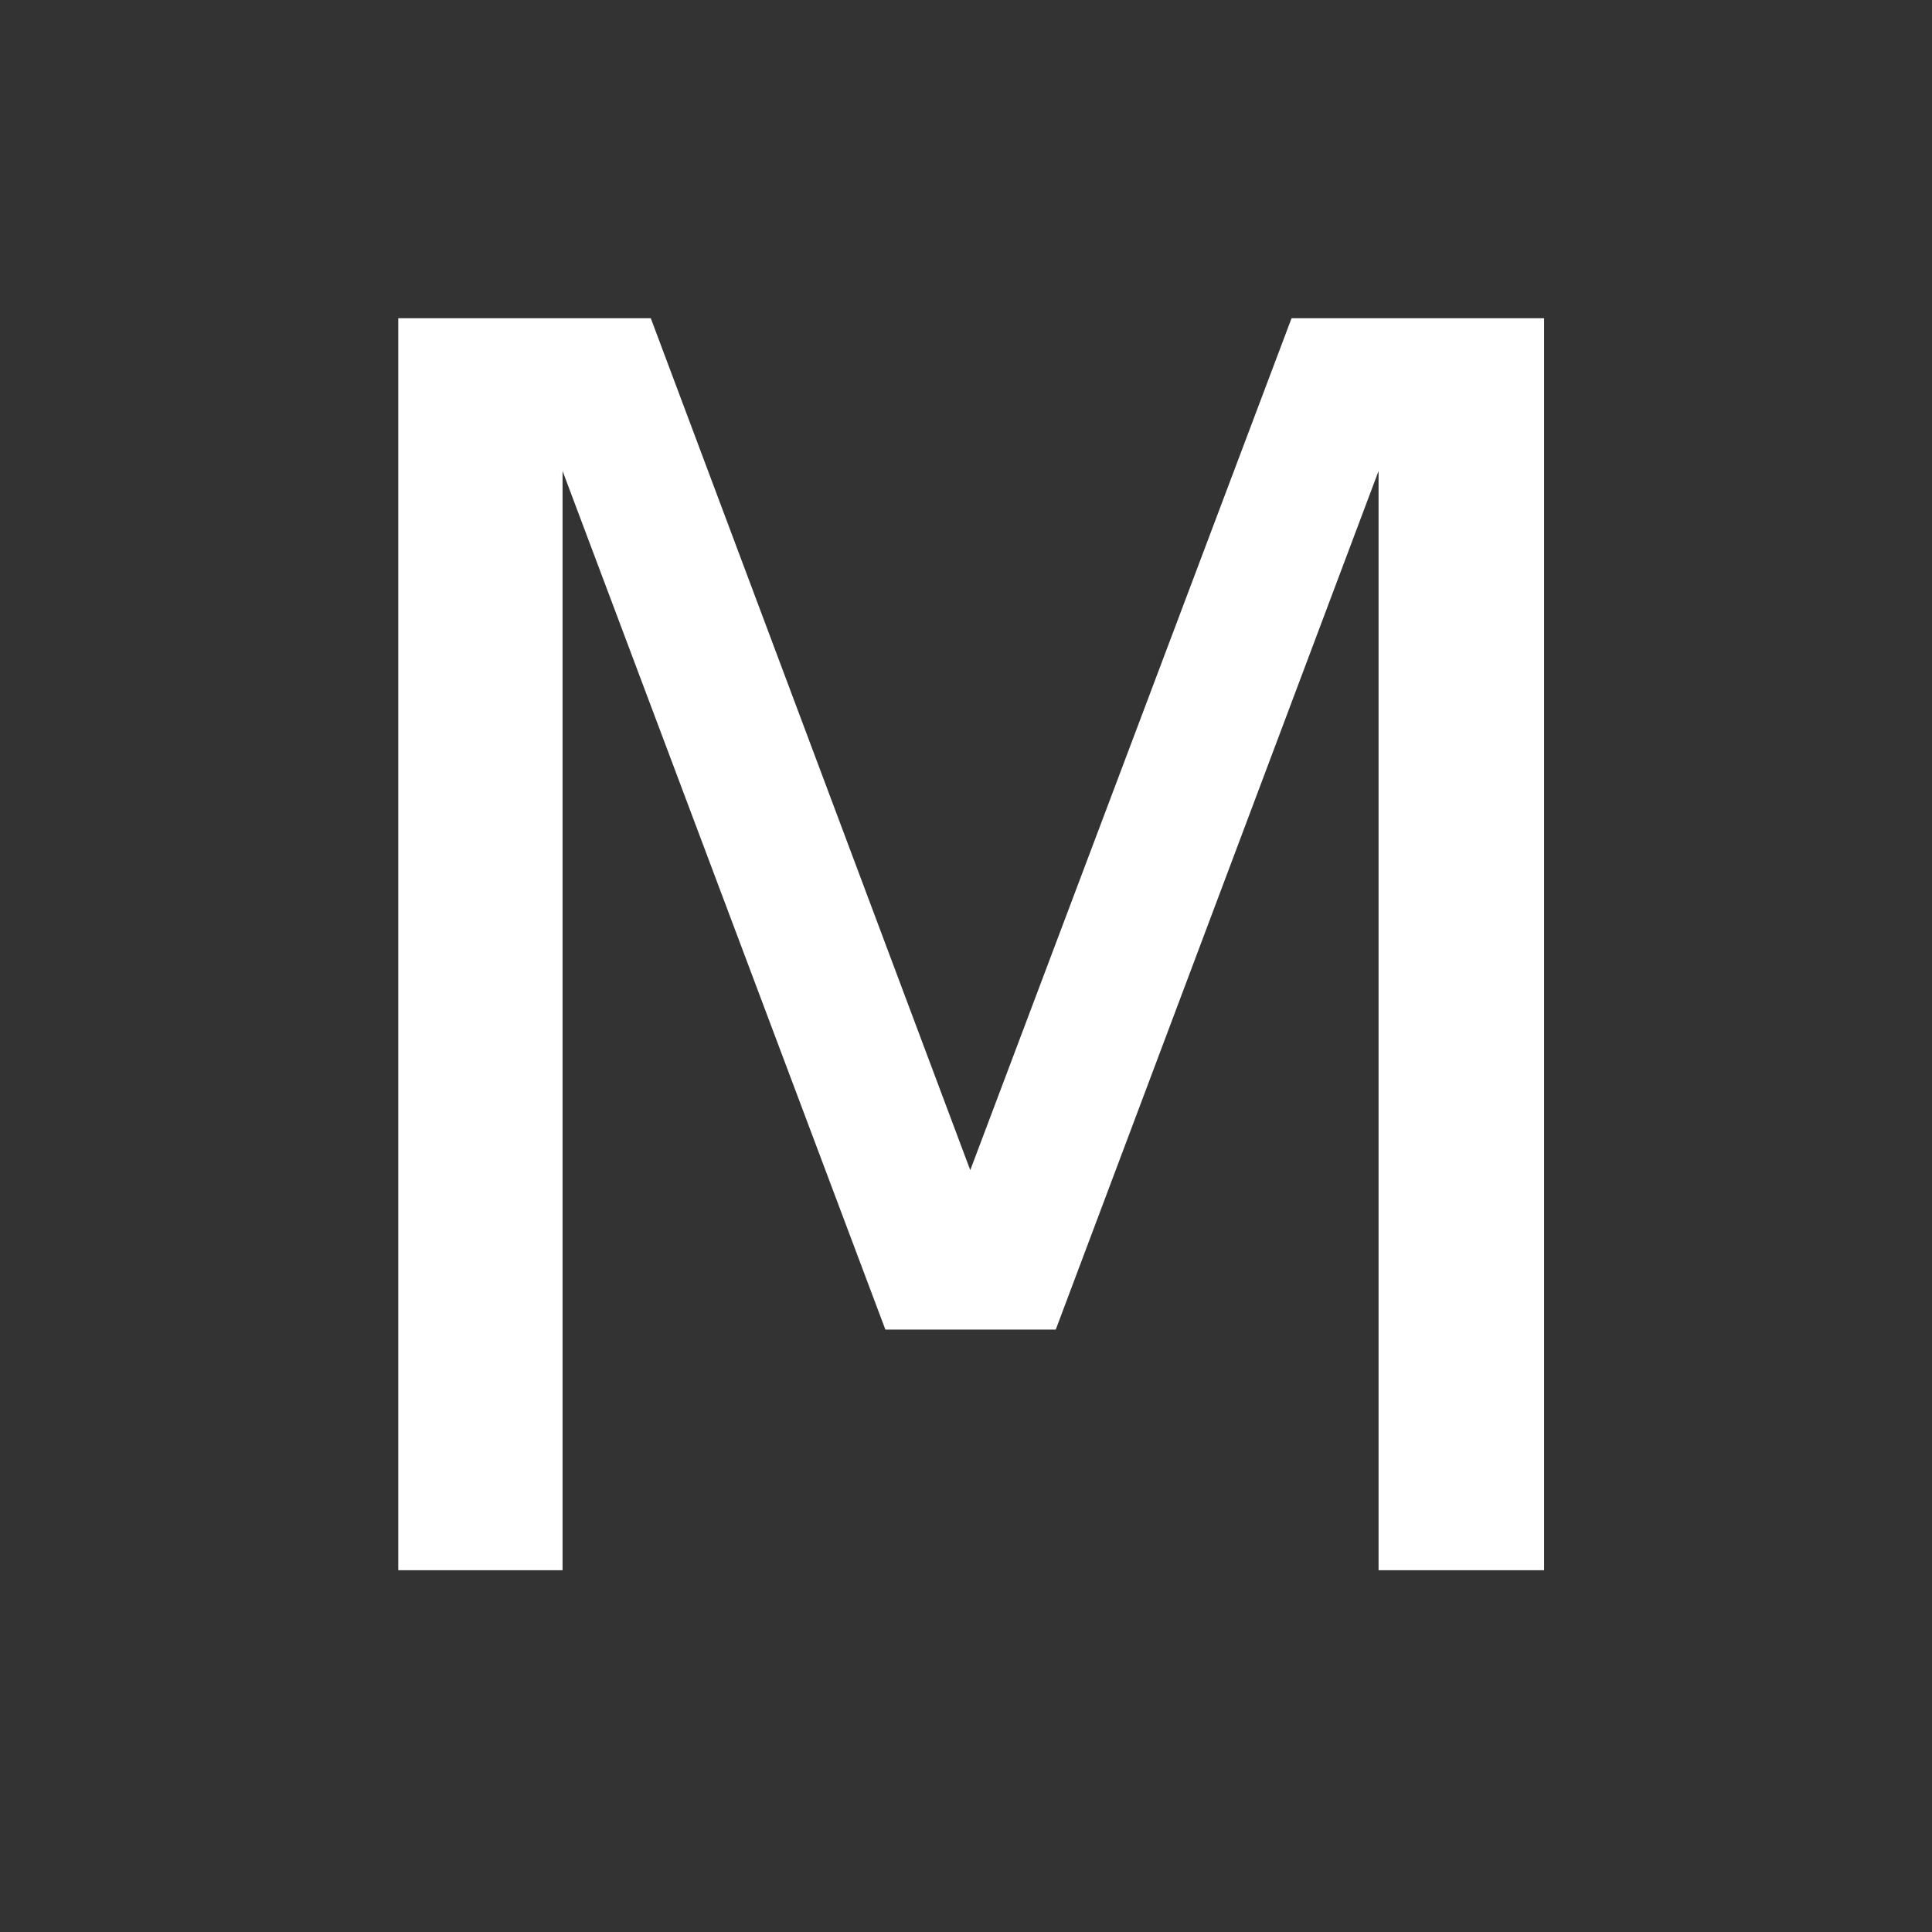 <?xml version="1.0" encoding="UTF-8" standalone="no"?>
<!-- Created with Inkscape (http://www.inkscape.org/) -->

<svg
   xmlns:dc="http://purl.org/dc/elements/1.1/"
   xmlns:cc="http://creativecommons.org/ns#"
   xmlns:rdf="http://www.w3.org/1999/02/22-rdf-syntax-ns#"
   xmlns:svg="http://www.w3.org/2000/svg"
   xmlns="http://www.w3.org/2000/svg"
   xmlns:sodipodi="http://sodipodi.sourceforge.net/DTD/sodipodi-0.dtd"
   xmlns:inkscape="http://www.inkscape.org/namespaces/inkscape"
   width="24"
   height="24"
   viewBox="0 0 6.35 6.35"
   version="1.1"
   id="svg8"
   inkscape:version="0.92.4 5da689c313, 2019-01-14"
   sodipodi:docname="animsvg4.svg">
  <rect x="0" y="0" width="6.35" height="6.35" fill="#333333" stroke="none"/>
  <defs
     id="defs2" />
  <sodipodi:namedview
     id="base"
     pagecolor="#ffffff"
     bordercolor="#666666"
     borderopacity="1.0"
     inkscape:pageopacity="0.0"
     inkscape:pageshadow="2"
     inkscape:zoom="31.678384"
     inkscape:cx="13.054961"
     inkscape:cy="12.672609"
     inkscape:document-units="mm"
     inkscape:current-layer="text934"
     showgrid="false"
     units="px"
     inkscape:window-width="1920"
     inkscape:window-height="1056"
     inkscape:window-x="0"
     inkscape:window-y="0"
     inkscape:window-maximized="1" />
  <g
     inkscape:label="Layer 1"
     inkscape:groupmode="layer"
     id="layer1"
     transform="translate(0,-290.65)">
    <g
       aria-label="M"
       style="font-style:normal;font-variant:normal;font-weight:normal;font-stretch:normal;font-size:6.35px;line-height:1.25;font-family:Raleway;-inkscape-font-specification:Raleway;letter-spacing:0px;word-spacing:0px;fill:#ffffff;fill-opacity:1;stroke:none;stroke-width:0.1;stroke-opacity:1;stroke-miterlimit:4;stroke-dasharray:none"
       id="text934">
      <path
         d="m 1.309,291.696 h 0.83 l 1.05,2.8 1.056,-2.8 h 0.83 v 4.115 H 4.531 v -3.613 l -1.061,2.822 H 2.91 l -1.061,-2.822 v 3.613 h -0.54 z"
         style="font-style:normal;font-variant:normal;font-weight:normal;font-stretch:normal;font-size:5.644px;font-family:Raleway;-inkscape-font-specification:Raleway;fill:#ffffff;fill-opacity:1;stroke-width:0.1;stroke:none;stroke-opacity:1;stroke-miterlimit:4;stroke-dasharray:none"
         id="path955" />
    </g>
  </g>
</svg>
